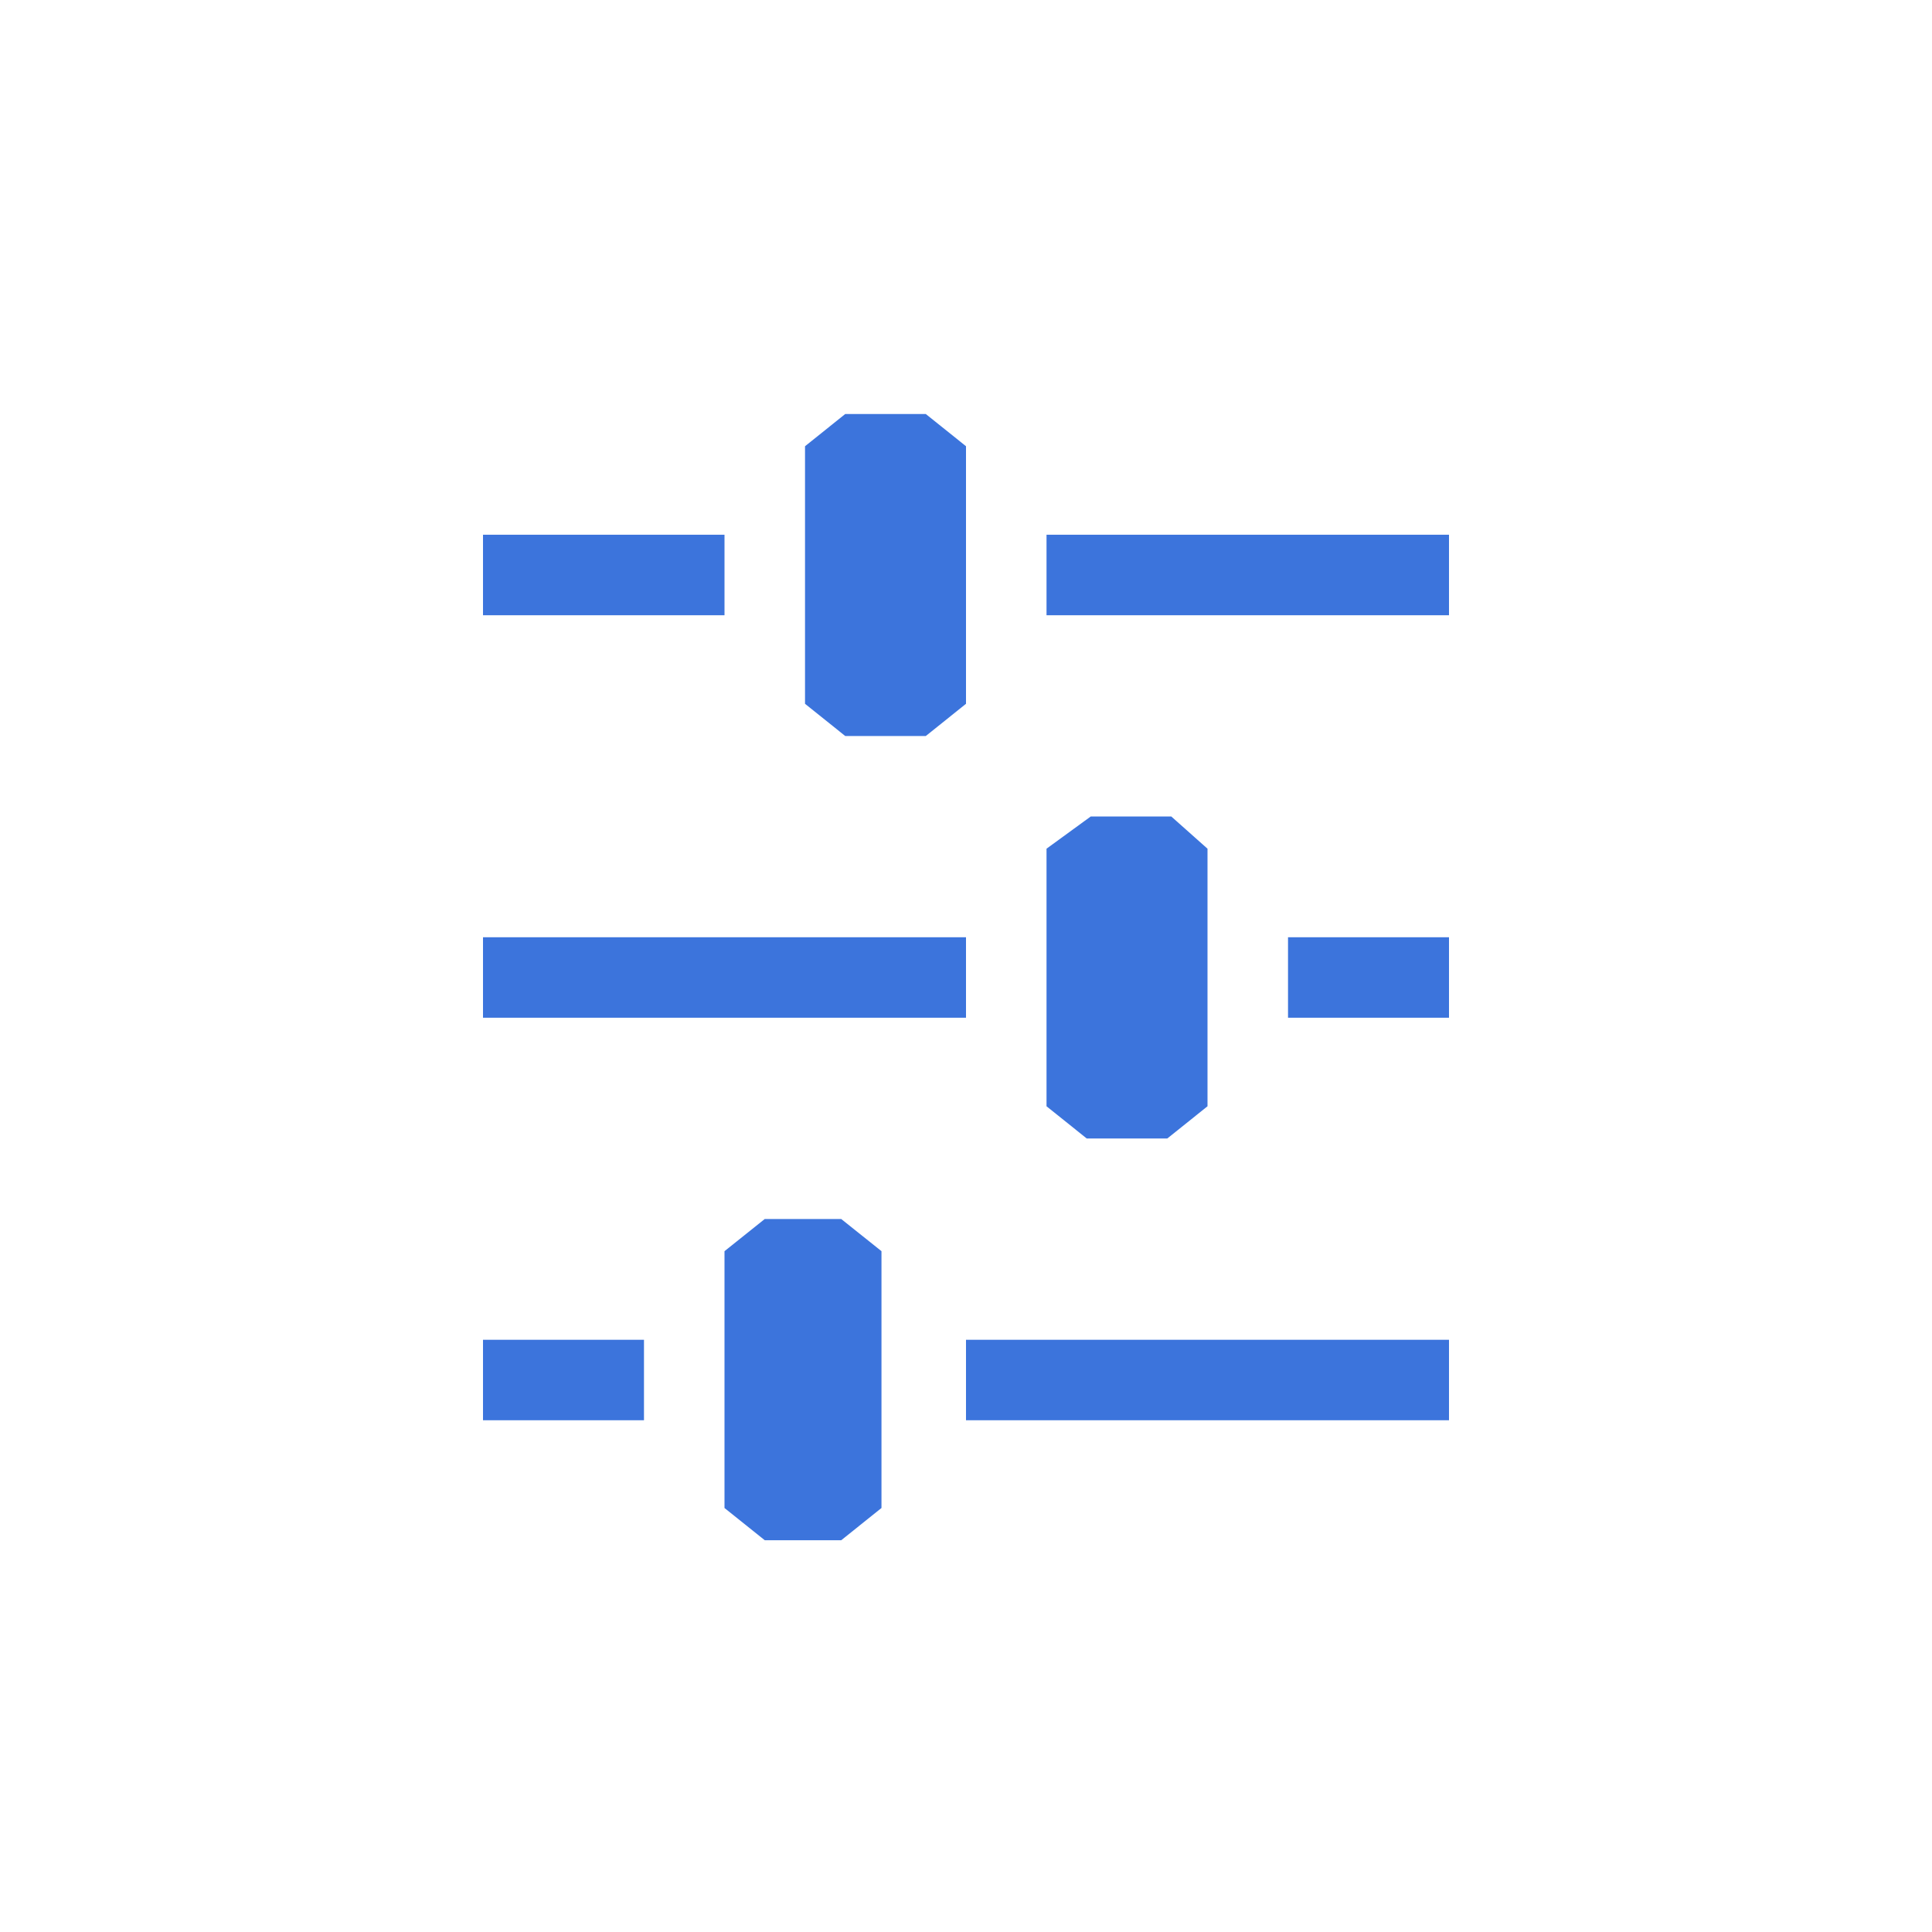 <svg width="28" height="28" viewBox="0 0 28 28" fill="none" xmlns="http://www.w3.org/2000/svg">
<path fill-rule="evenodd" clip-rule="evenodd" d="M21 8.917L21 7.75L15.167 7.75L15.167 8.917L21 8.917ZM15.167 16.033L15.167 12.3L15.808 11.833L16.975 11.833L17.5 12.3L17.5 16.033L16.917 16.5L15.75 16.5L15.167 16.033ZM11.667 10.2L11.667 6.467L12.25 6L13.417 6L14 6.467L14 10.2L13.417 10.667L12.25 10.667L11.667 10.2ZM21 14.75L21 13.583L18.667 13.583L18.667 14.75L21 14.75ZM14 13.583L14 14.75L7 14.75L7 13.583L14 13.583ZM10.5 8.917L10.5 7.75L7 7.75L7 8.917L10.5 8.917ZM10.5 18.133L10.5 21.855L11.083 22.322L12.192 22.322L12.775 21.855L12.775 18.133L12.192 17.667L11.083 17.667L10.5 18.133ZM21 20.583L21 19.417L14 19.417L14 20.583L21 20.583ZM9.333 19.417L9.333 20.583L7 20.583L7 19.417L9.333 19.417Z" fill="#3C74DC"/>
</svg>

